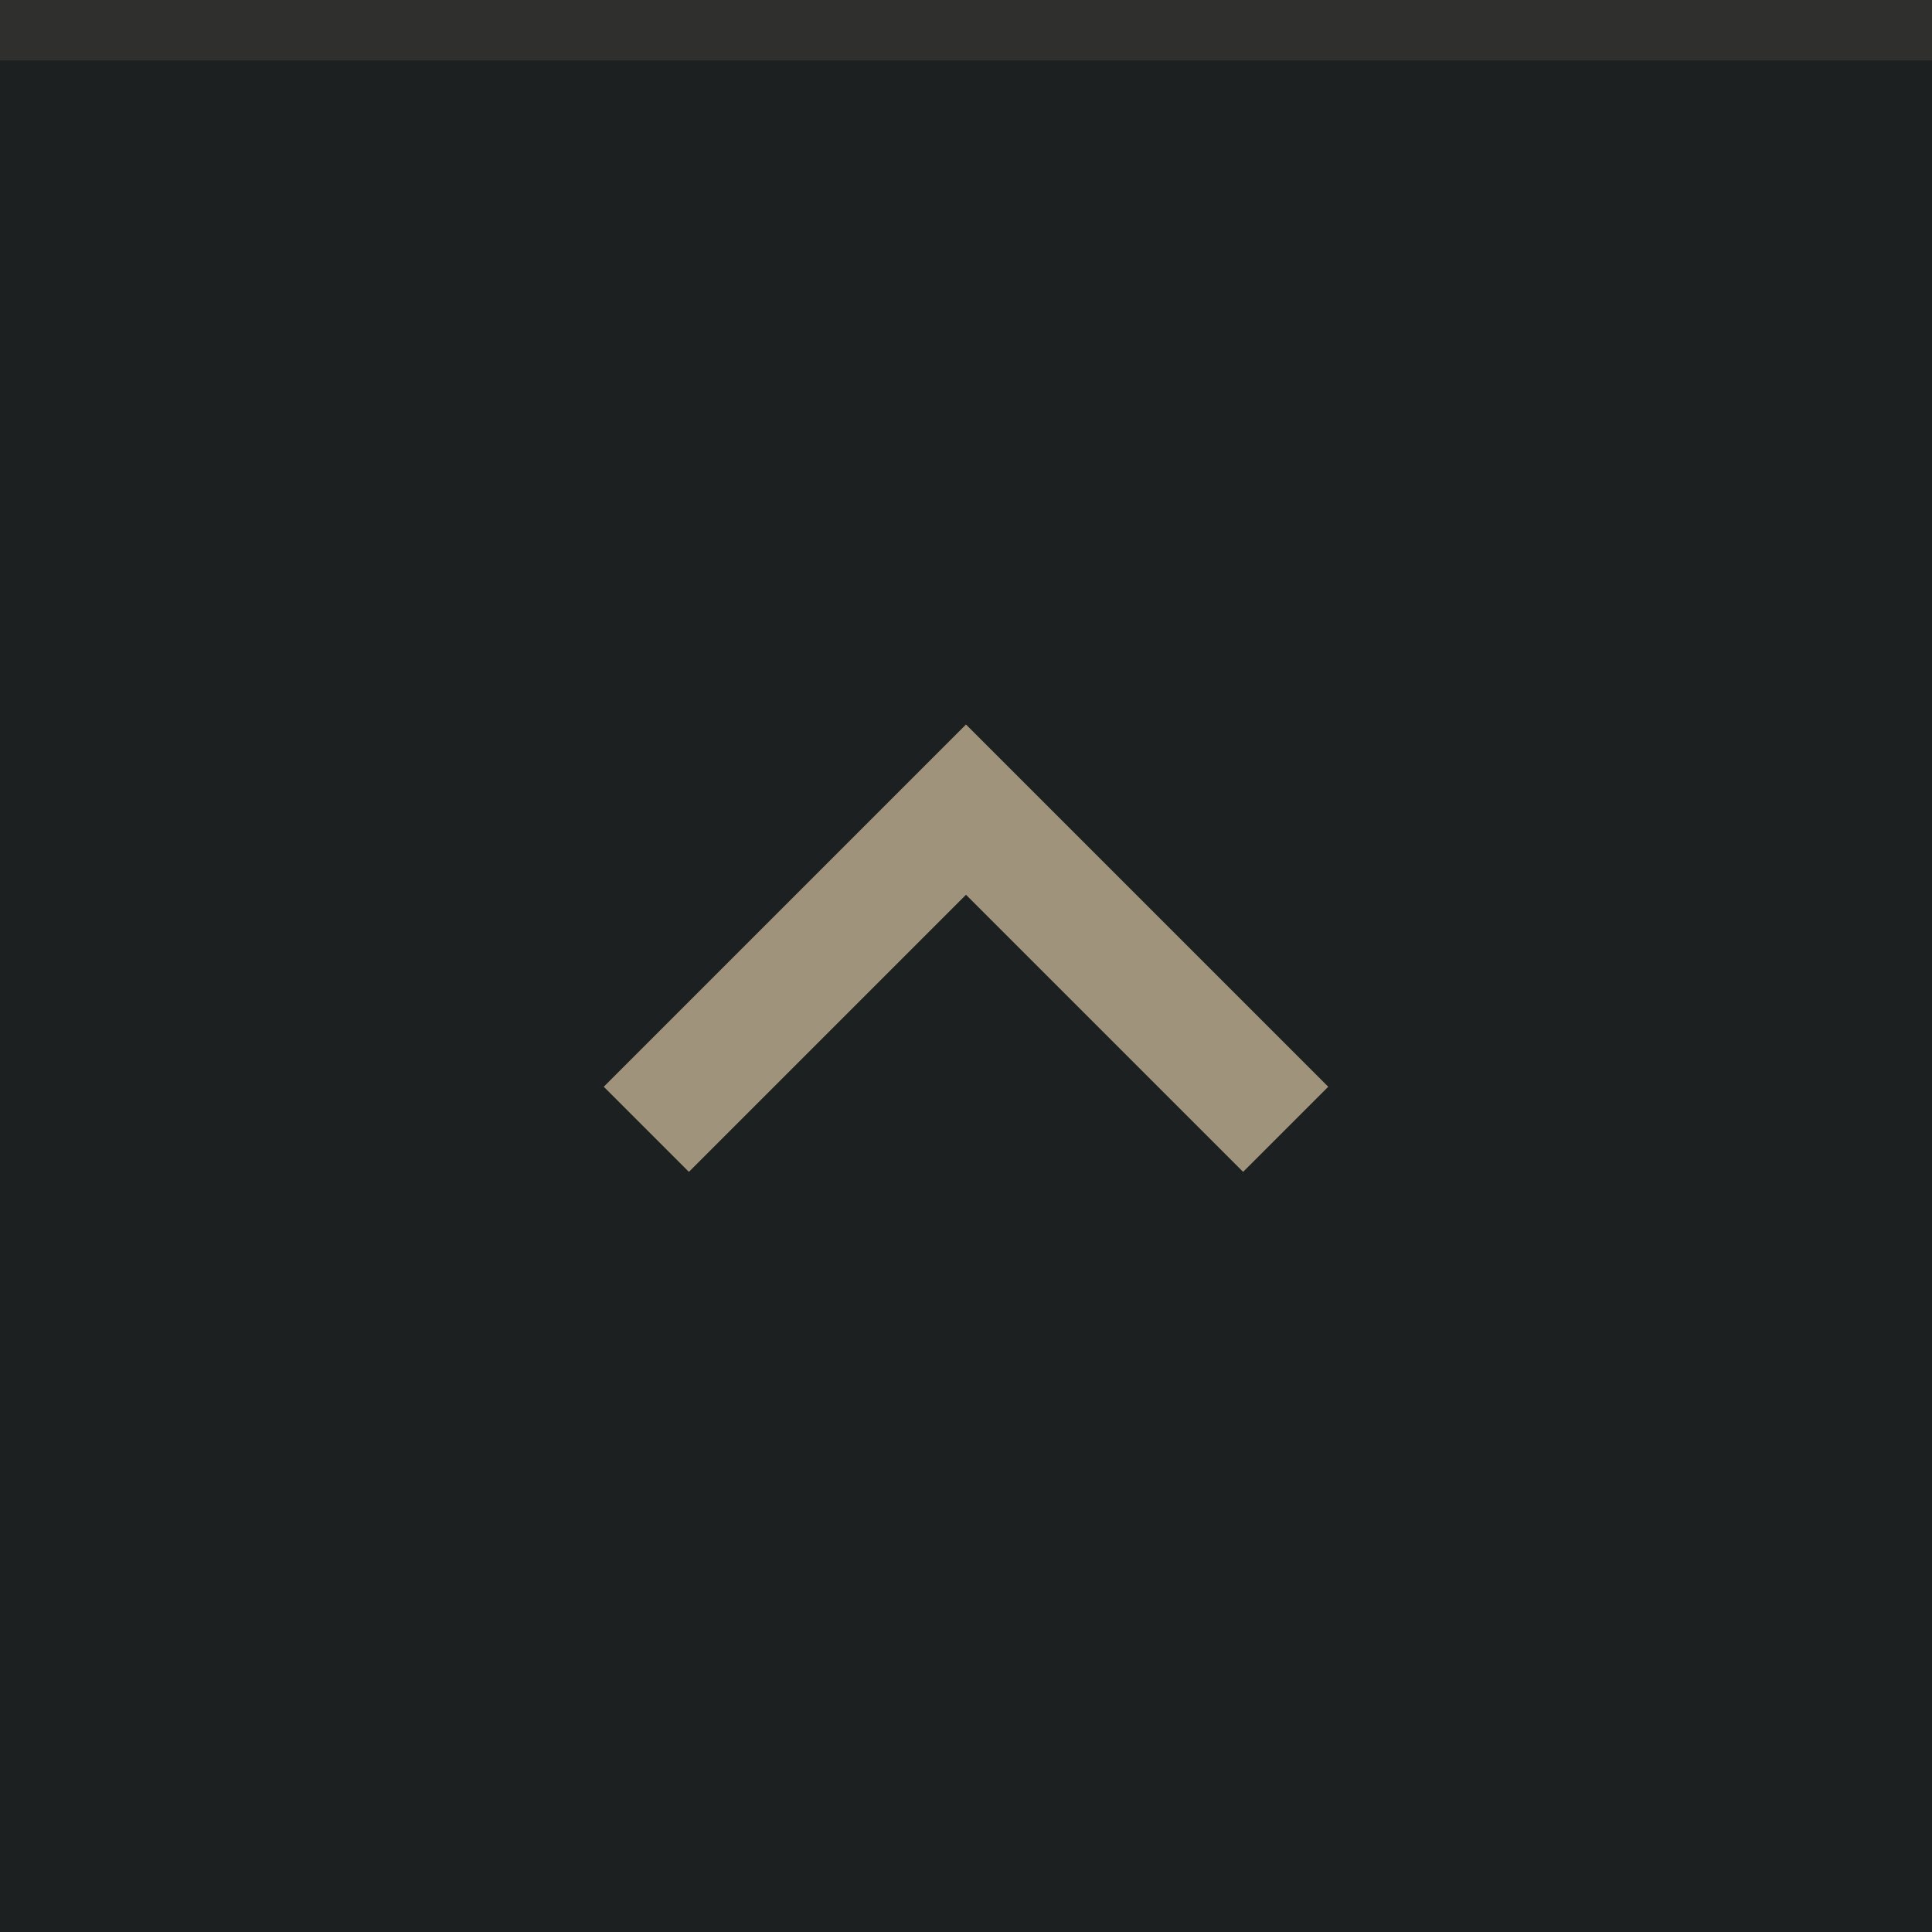 <svg xmlns="http://www.w3.org/2000/svg" width="32" height="32" viewBox="0 0 32 32"><rect width="32" height="32" fill="#1d2021"/><rect width="32" height="1" fill="#d5c4a1" fill-opacity=".1"/><g fill="#d5c4a1" opacity=".7"><circle cx="16" cy="16" r="12" opacity="0"/><path d="m10 18 1.41 1.41 4.59-4.59 4.59 4.59 1.41-1.41-6-6z"/></g></svg>
